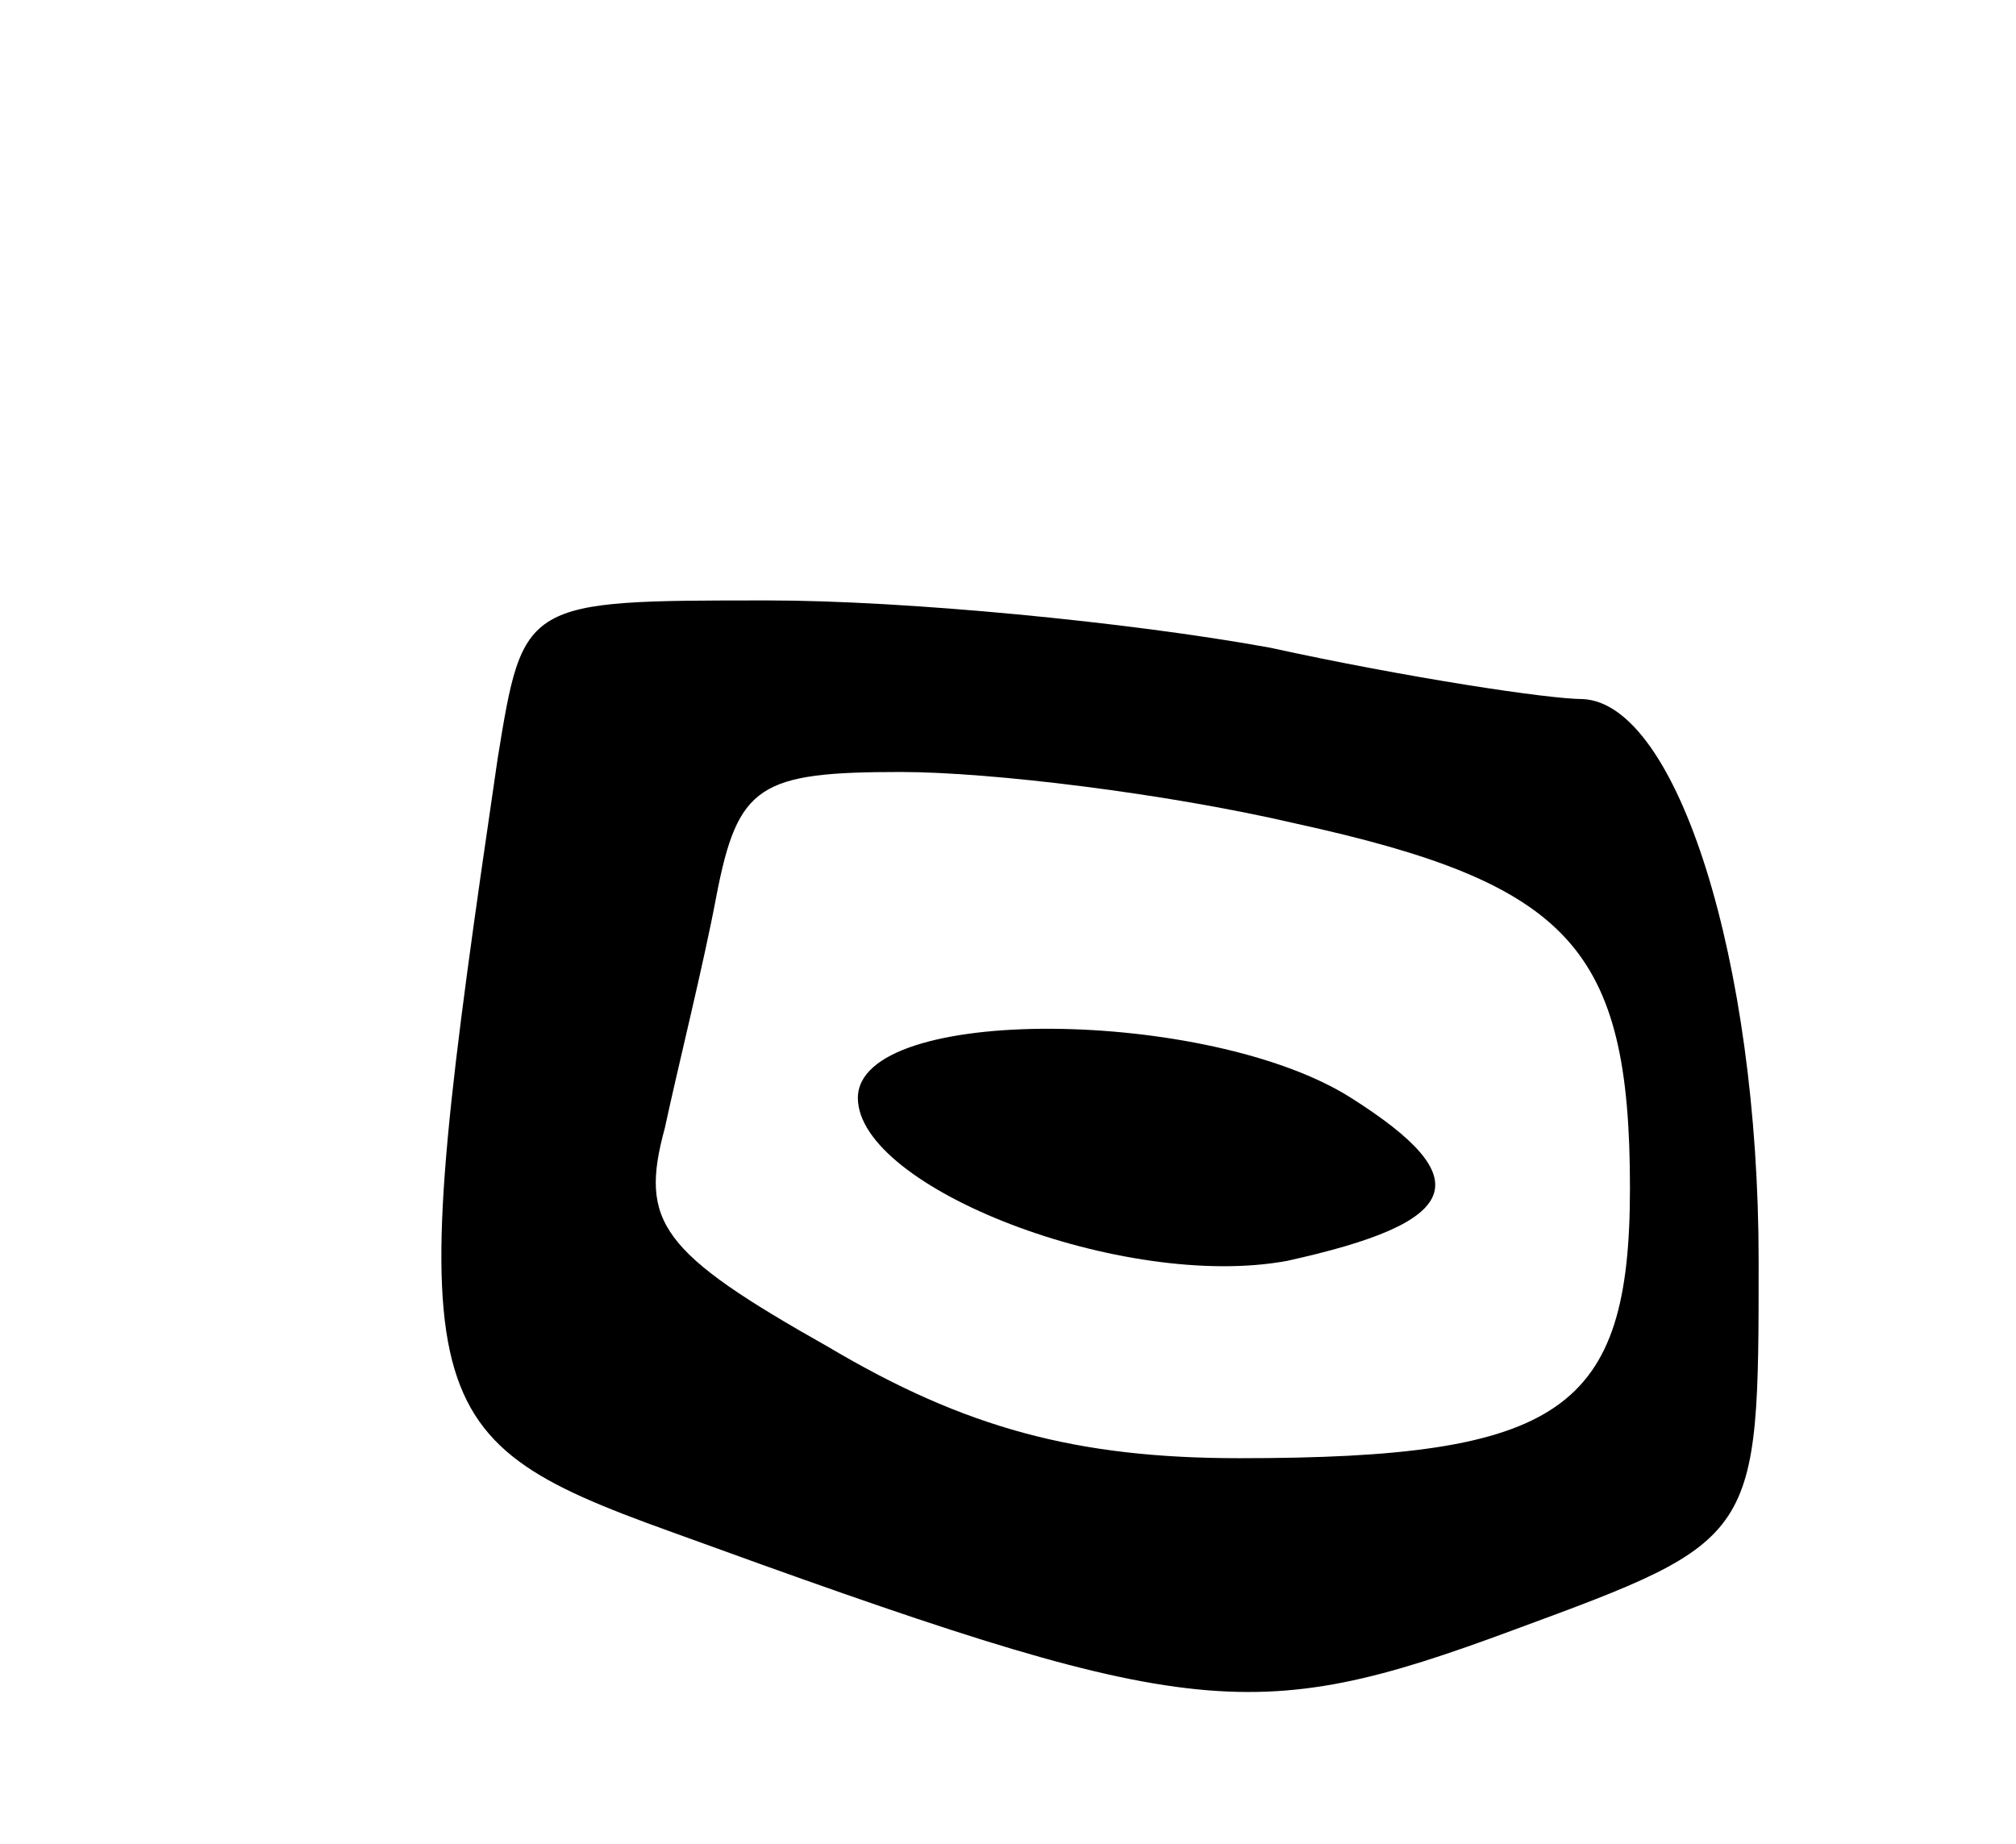<svg version="1.0" xmlns="http://www.w3.org/2000/svg"
 width="47pt" height="43pt" viewBox="0 0 47 43"
 preserveAspectRatio="xMidYMid meet">
<g transform="translate(0,43) scale(0.1,-0.1)"
fill="#000000" stroke="none">
<path d="M116 253 c-22 -150 -21 -158 40 -180 121 -44 135 -46 197 -23 57 21
57 21 57 86 0 70 -19 130 -41 131 -8 0 -41 5 -73 12 -33 6 -85 11 -117 11 -57
0 -57 0 -63 -37z m186 -15 c64 -14 78 -29 78 -85 0 -52 -16 -63 -91 -63 -38 0
-64 7 -96 26 -39 22 -44 29 -38 51 3 14 9 38 12 54 5 26 10 29 43 29 21 0 62
-5 92 -12z"/>
<path d="M200 174 c0 -21 62 -45 100 -38 41 9 45 19 15 38 -33 21 -115 22
-115 0z"/>
</g>
</svg>
